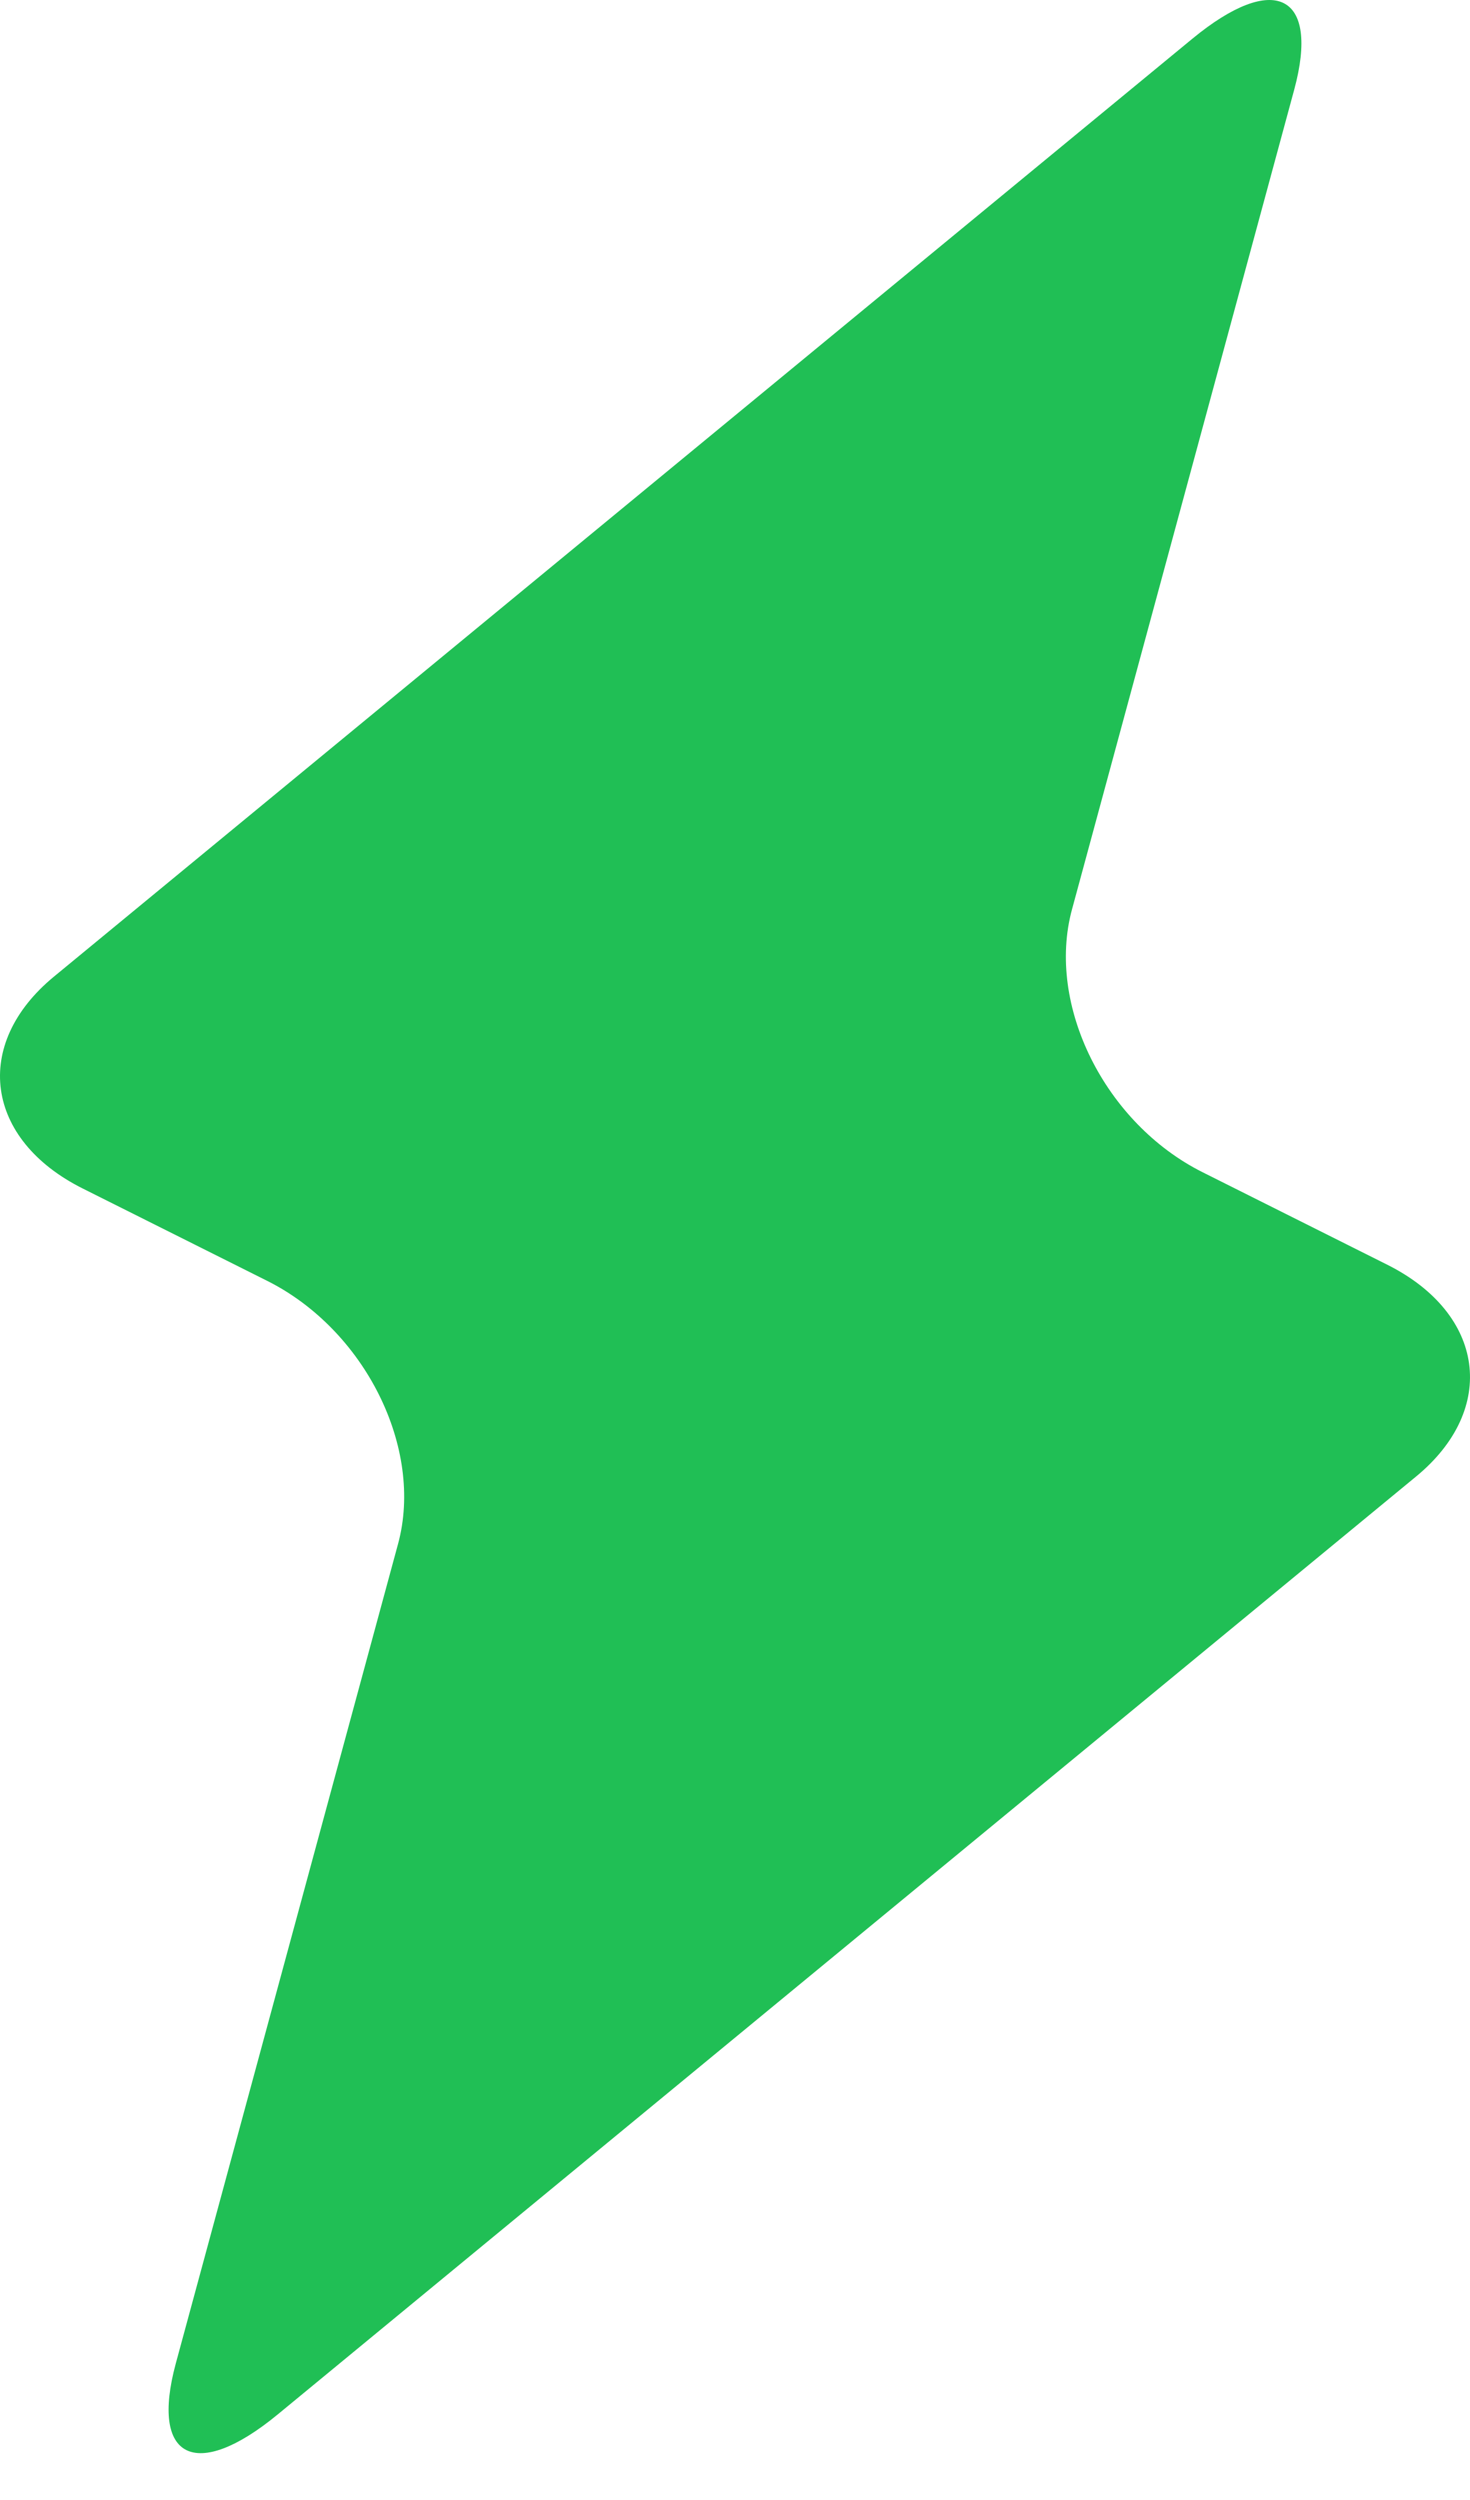 <svg  viewBox="0 0 20 34" fill="none" xmlns="http://www.w3.org/2000/svg">
<path d="M19.266 20.081C20.382 19.163 20.205 17.866 18.874 17.2L16.363 15.943C15.032 15.277 14.232 13.668 14.585 12.368L17.608 1.221C17.96 -0.079 17.336 -0.391 16.221 0.528L0.734 13.282C-0.382 14.201 -0.205 15.498 1.126 16.164L3.636 17.42C4.967 18.087 5.768 19.696 5.416 20.996L2.392 32.142C2.04 33.442 2.663 33.754 3.779 32.836L19.266 20.081Z" fill="#20BF55"/>
</svg>
